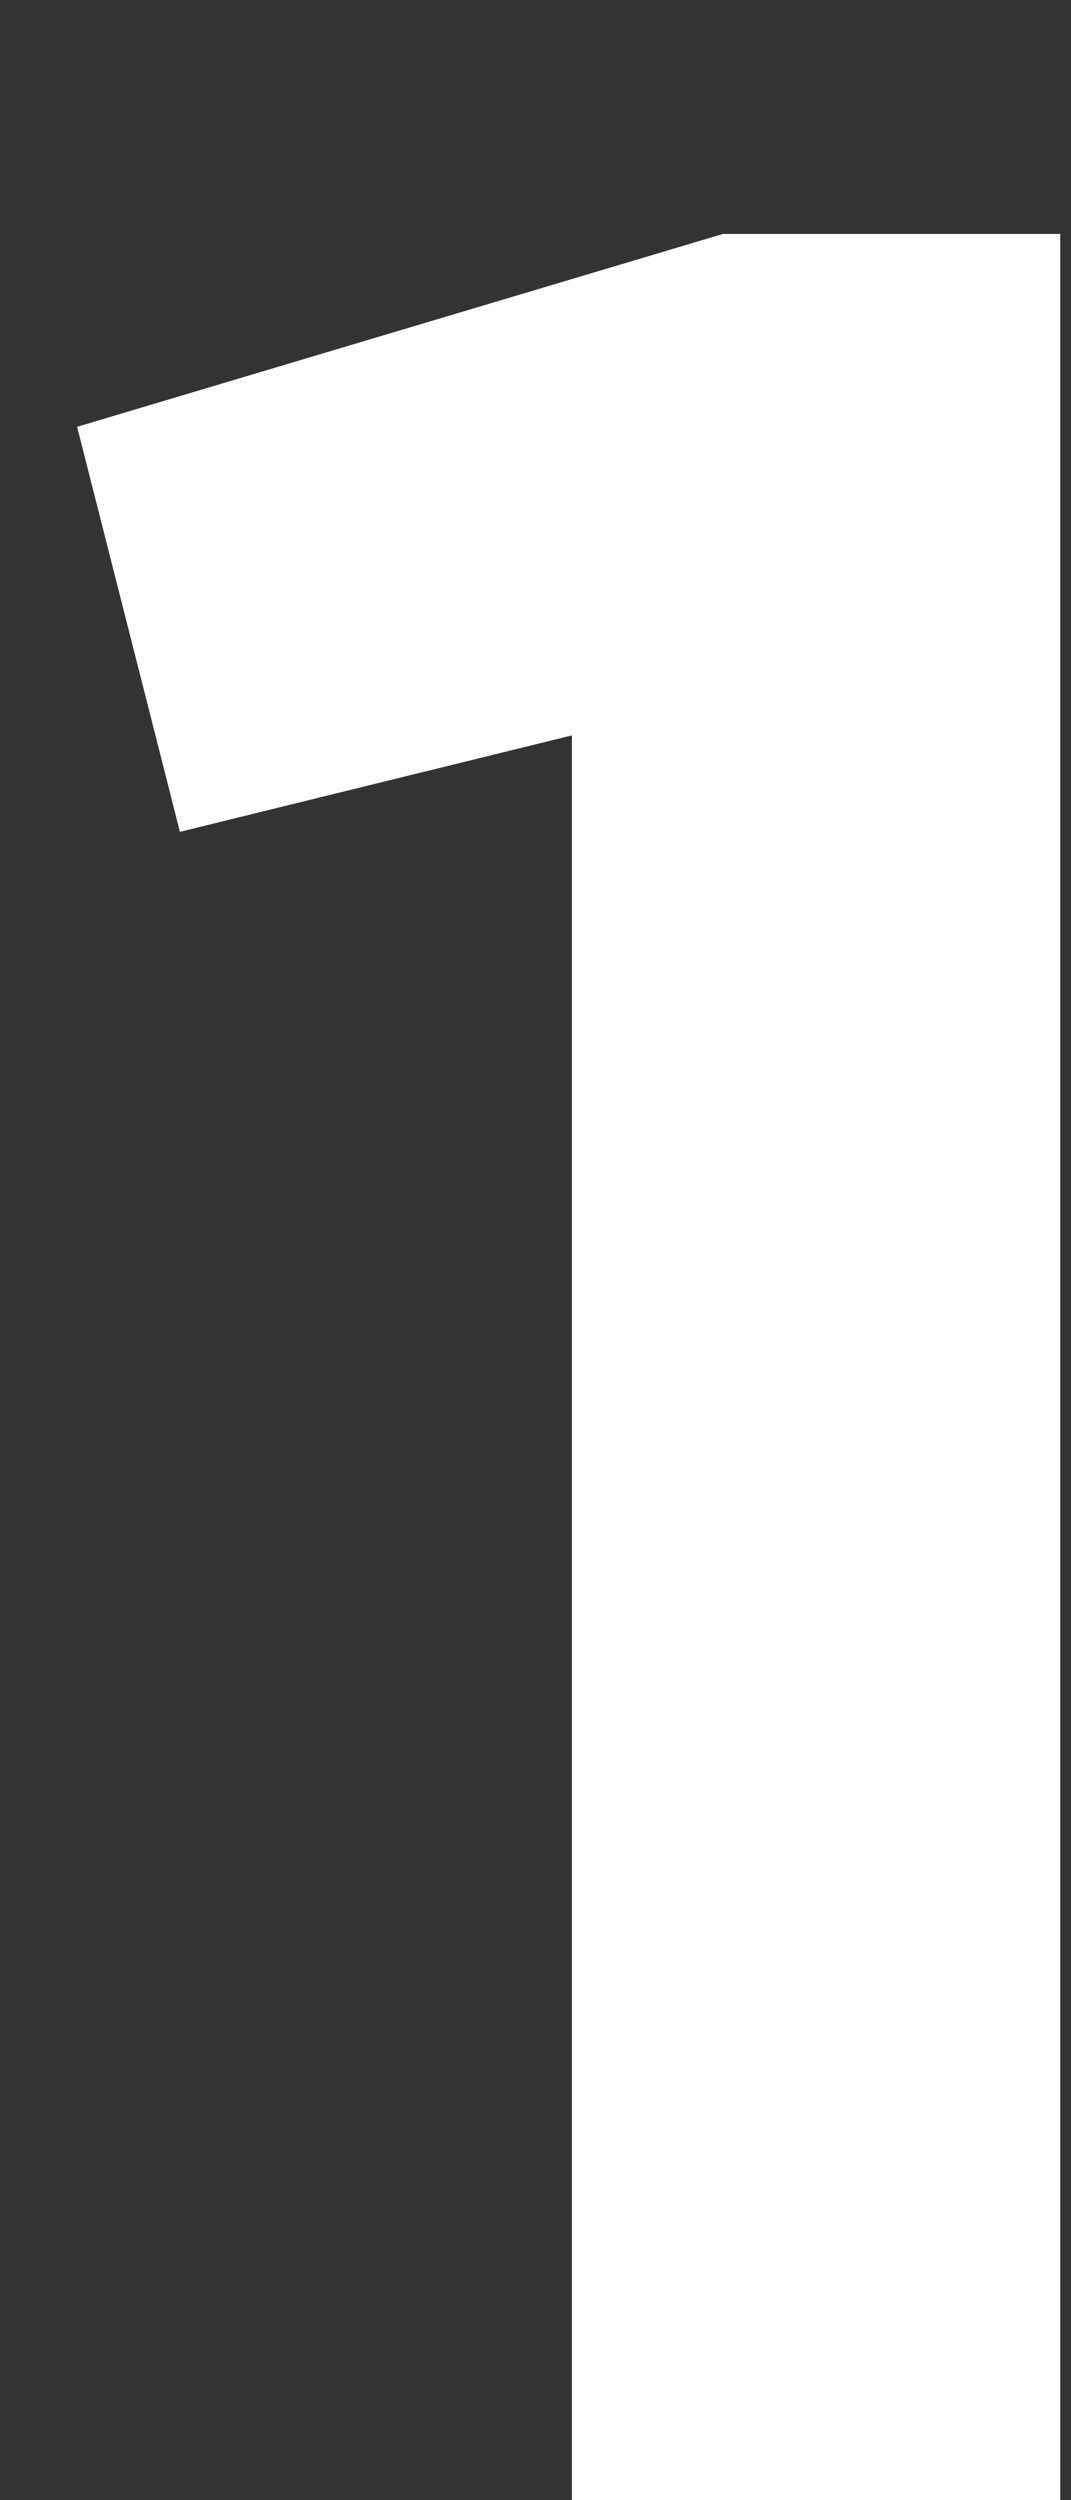 <svg width="3" height="7" viewBox="0 0 3 7" fill="none" xmlns="http://www.w3.org/2000/svg">
<rect x="0" y="0" width="3" height="7" fill="#333333" stroke="none"/>
<path d="M1.602 7V2.059L0.504 2.329L0.216 1.195L2.025 0.655H2.97V7H1.602Z" fill="white"/>
</svg>
